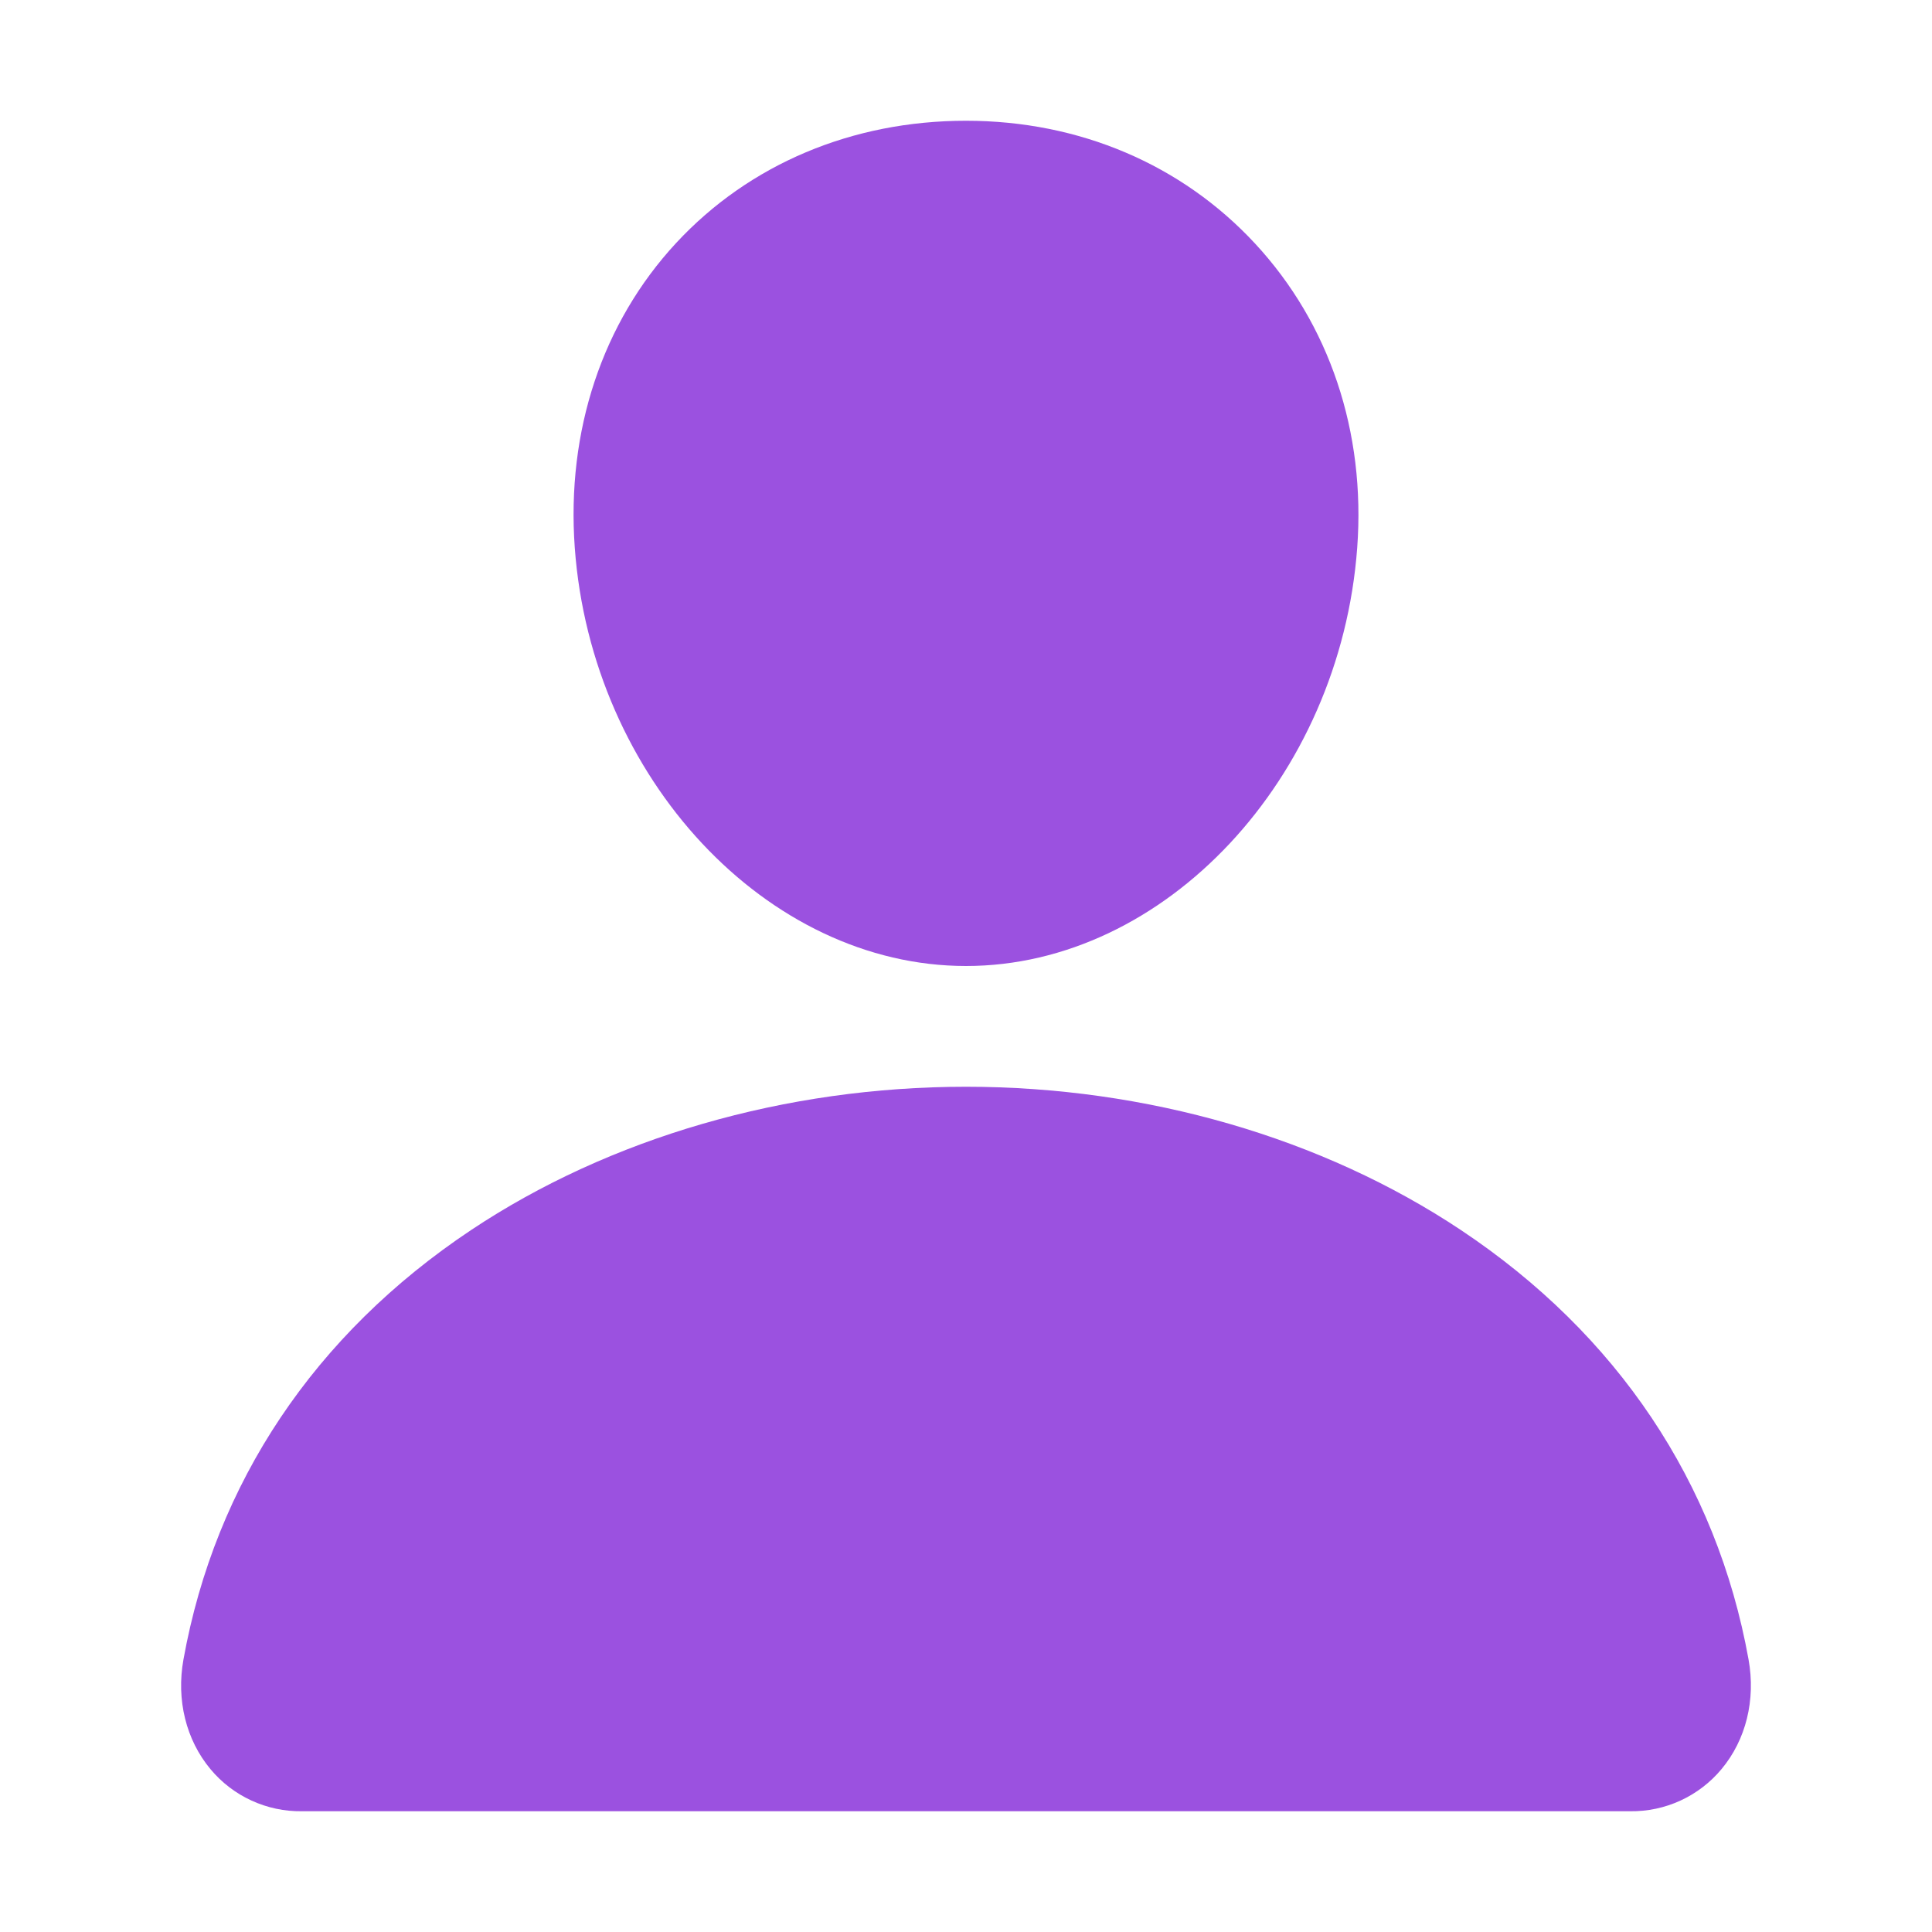 <svg width="80" height="80" viewBox="0 0 80 80" fill="none" xmlns="http://www.w3.org/2000/svg">
<path d="M51.975 10.091C48.934 6.808 44.688 5 40 5C35.288 5 31.027 6.797 28 10.059C24.941 13.358 23.45 17.841 23.8 22.681C24.494 32.231 31.761 40 40 40C48.239 40 55.494 32.233 56.199 22.684C56.553 17.887 55.053 13.414 51.975 10.091Z" fill="#9B51E0"/>
<path d="M67.5 75H12.5C11.78 75.009 11.067 74.858 10.413 74.557C9.759 74.257 9.18 73.814 8.719 73.261C7.703 72.047 7.294 70.389 7.597 68.713C8.916 61.397 13.031 55.252 19.5 50.938C25.247 47.108 32.526 45 40 45C47.473 45 54.753 47.109 60.5 50.938C66.969 55.25 71.084 61.395 72.403 68.711C72.706 70.388 72.297 72.045 71.281 73.259C70.82 73.812 70.241 74.255 69.587 74.557C68.933 74.858 68.22 75.009 67.5 75Z" fill="#9B51E0"/>
</svg>
